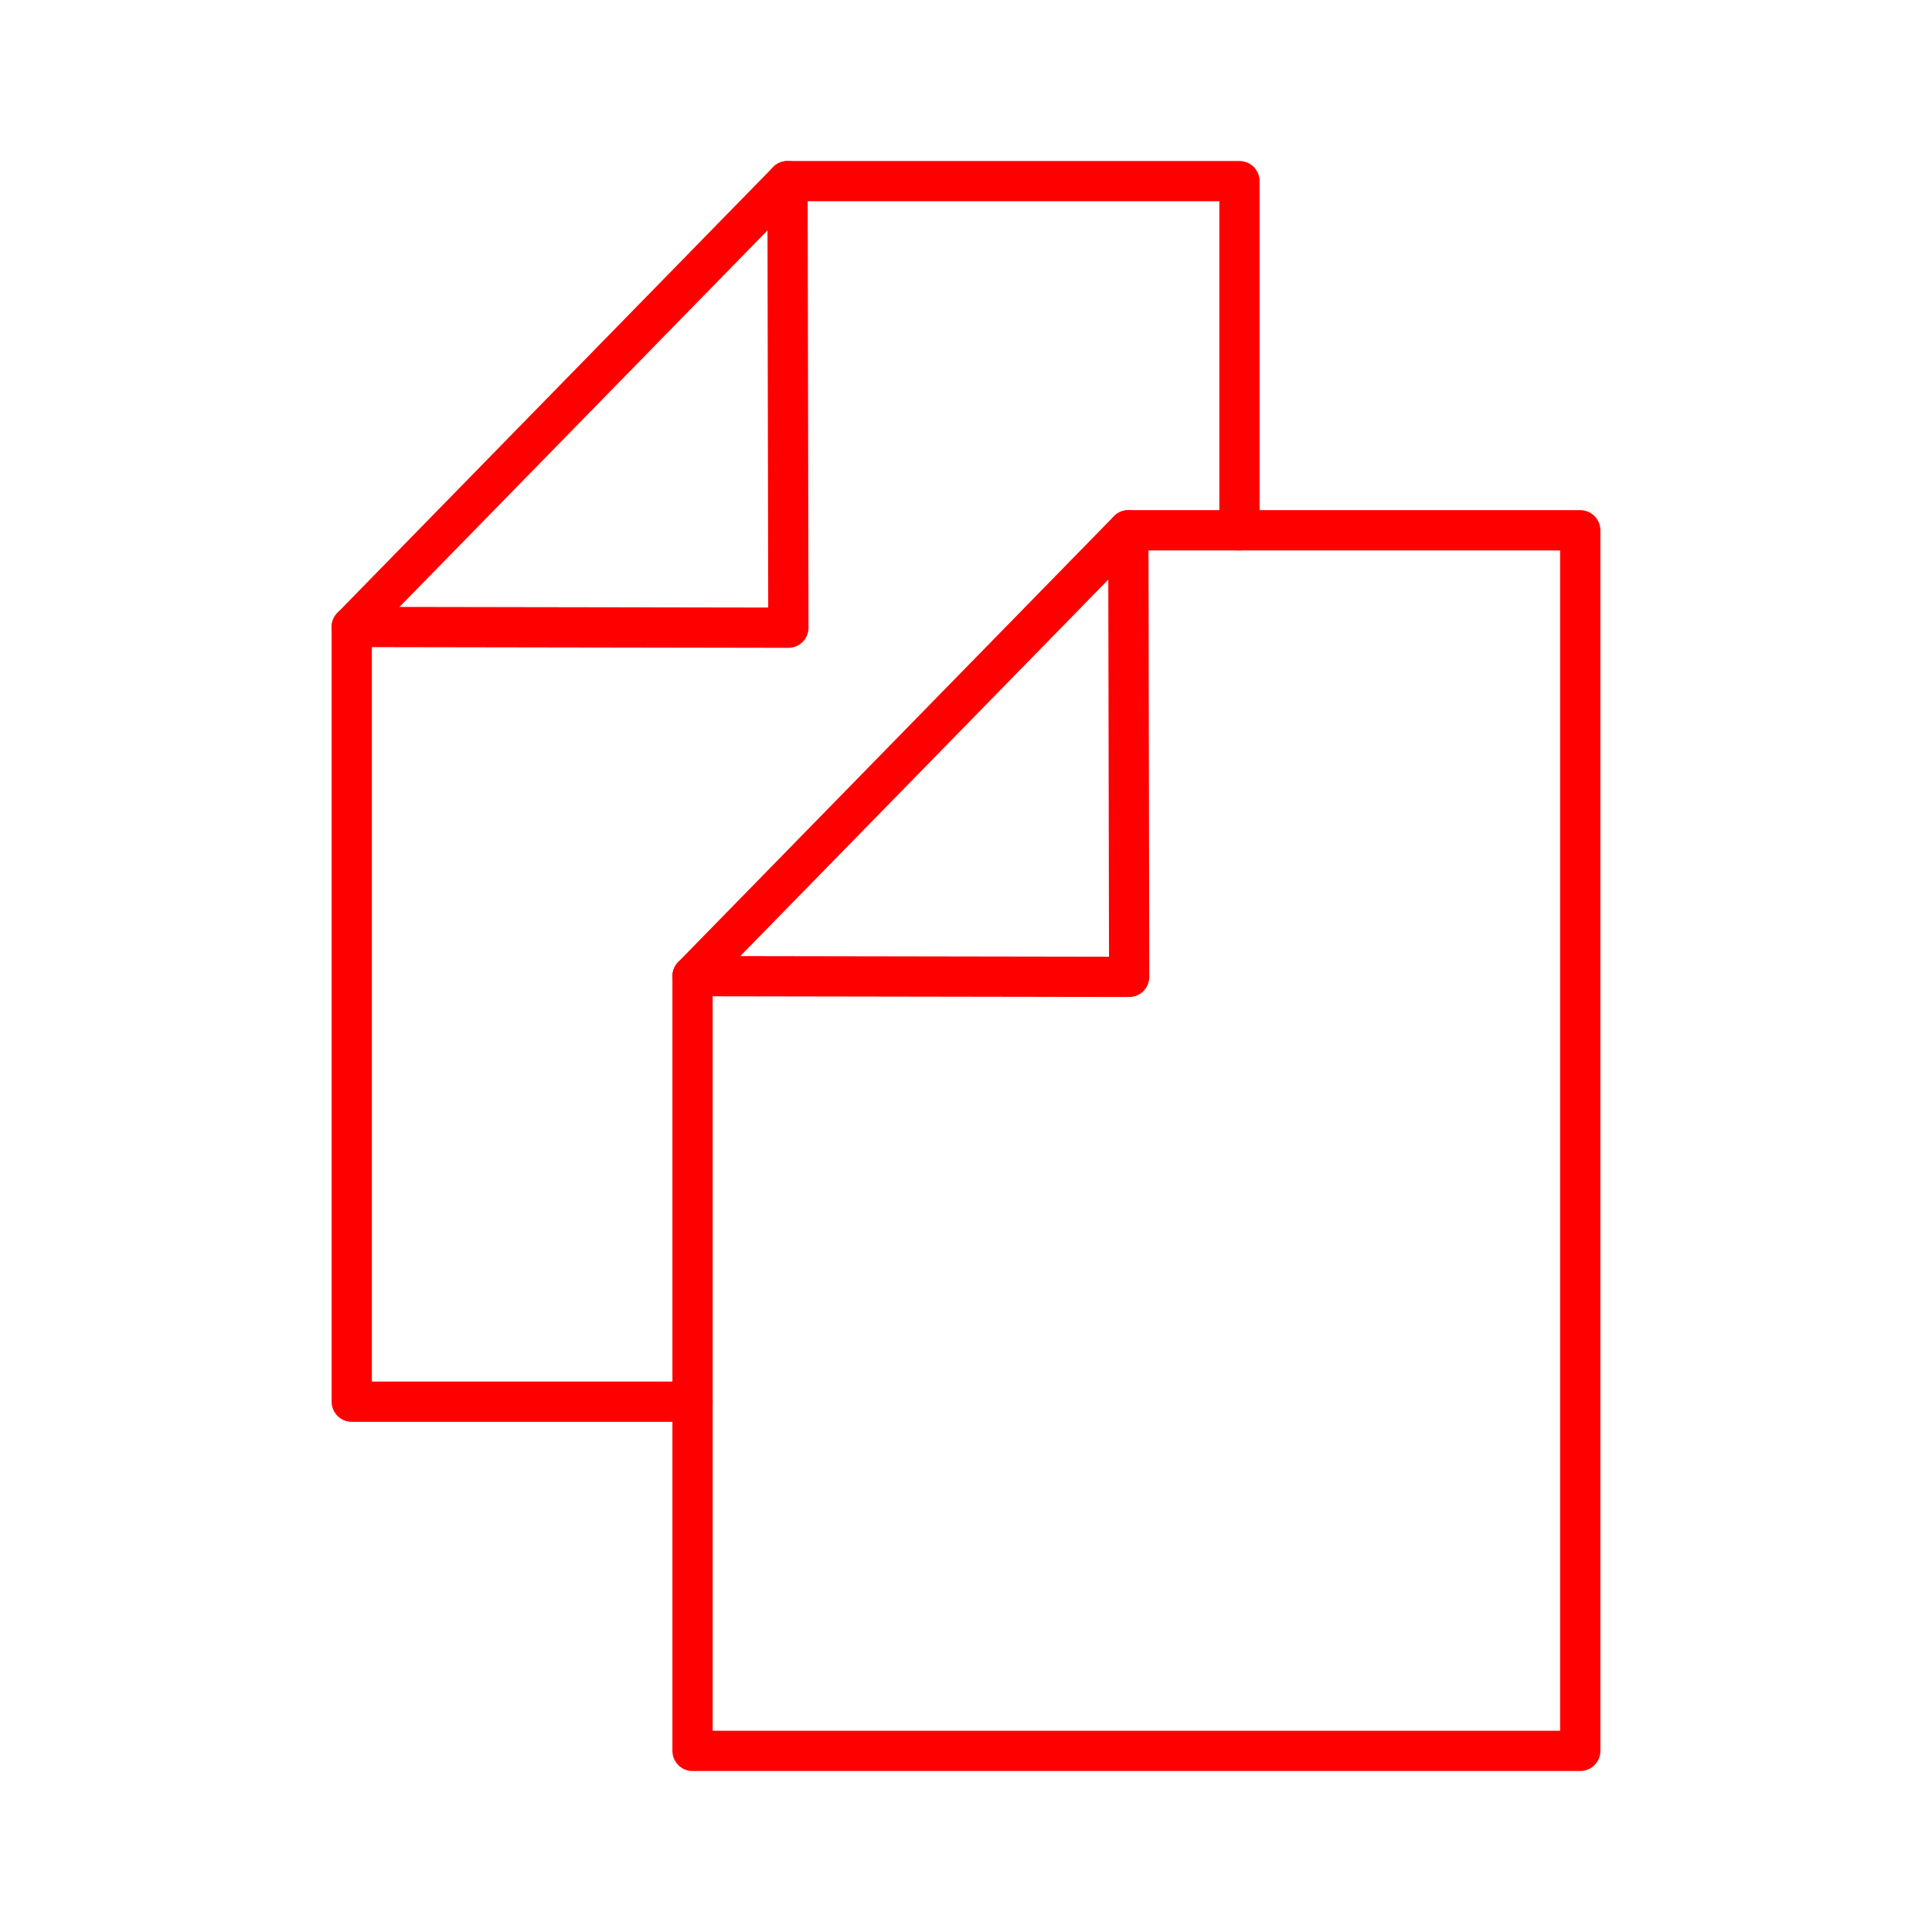 <svg xmlns="http://www.w3.org/2000/svg" viewBox="0 0 48 48"><defs><style>.a{fill:none;stroke:#FF0000;stroke-linecap:round;stroke-linejoin:round;}</style></defs><path class="a" d="M28.054,24.27l-.021-11.095H39.261V43.5H17.206V24.252Z"/><path class="a" d="M28.033,13.175,17.206,24.252"/><path class="a" d="M17.206,34.825H8.739V15.577l10.848.018L19.566,4.5H30.794v8.675"/><path class="a" d="M19.566,4.5,8.739,15.577"/></svg>